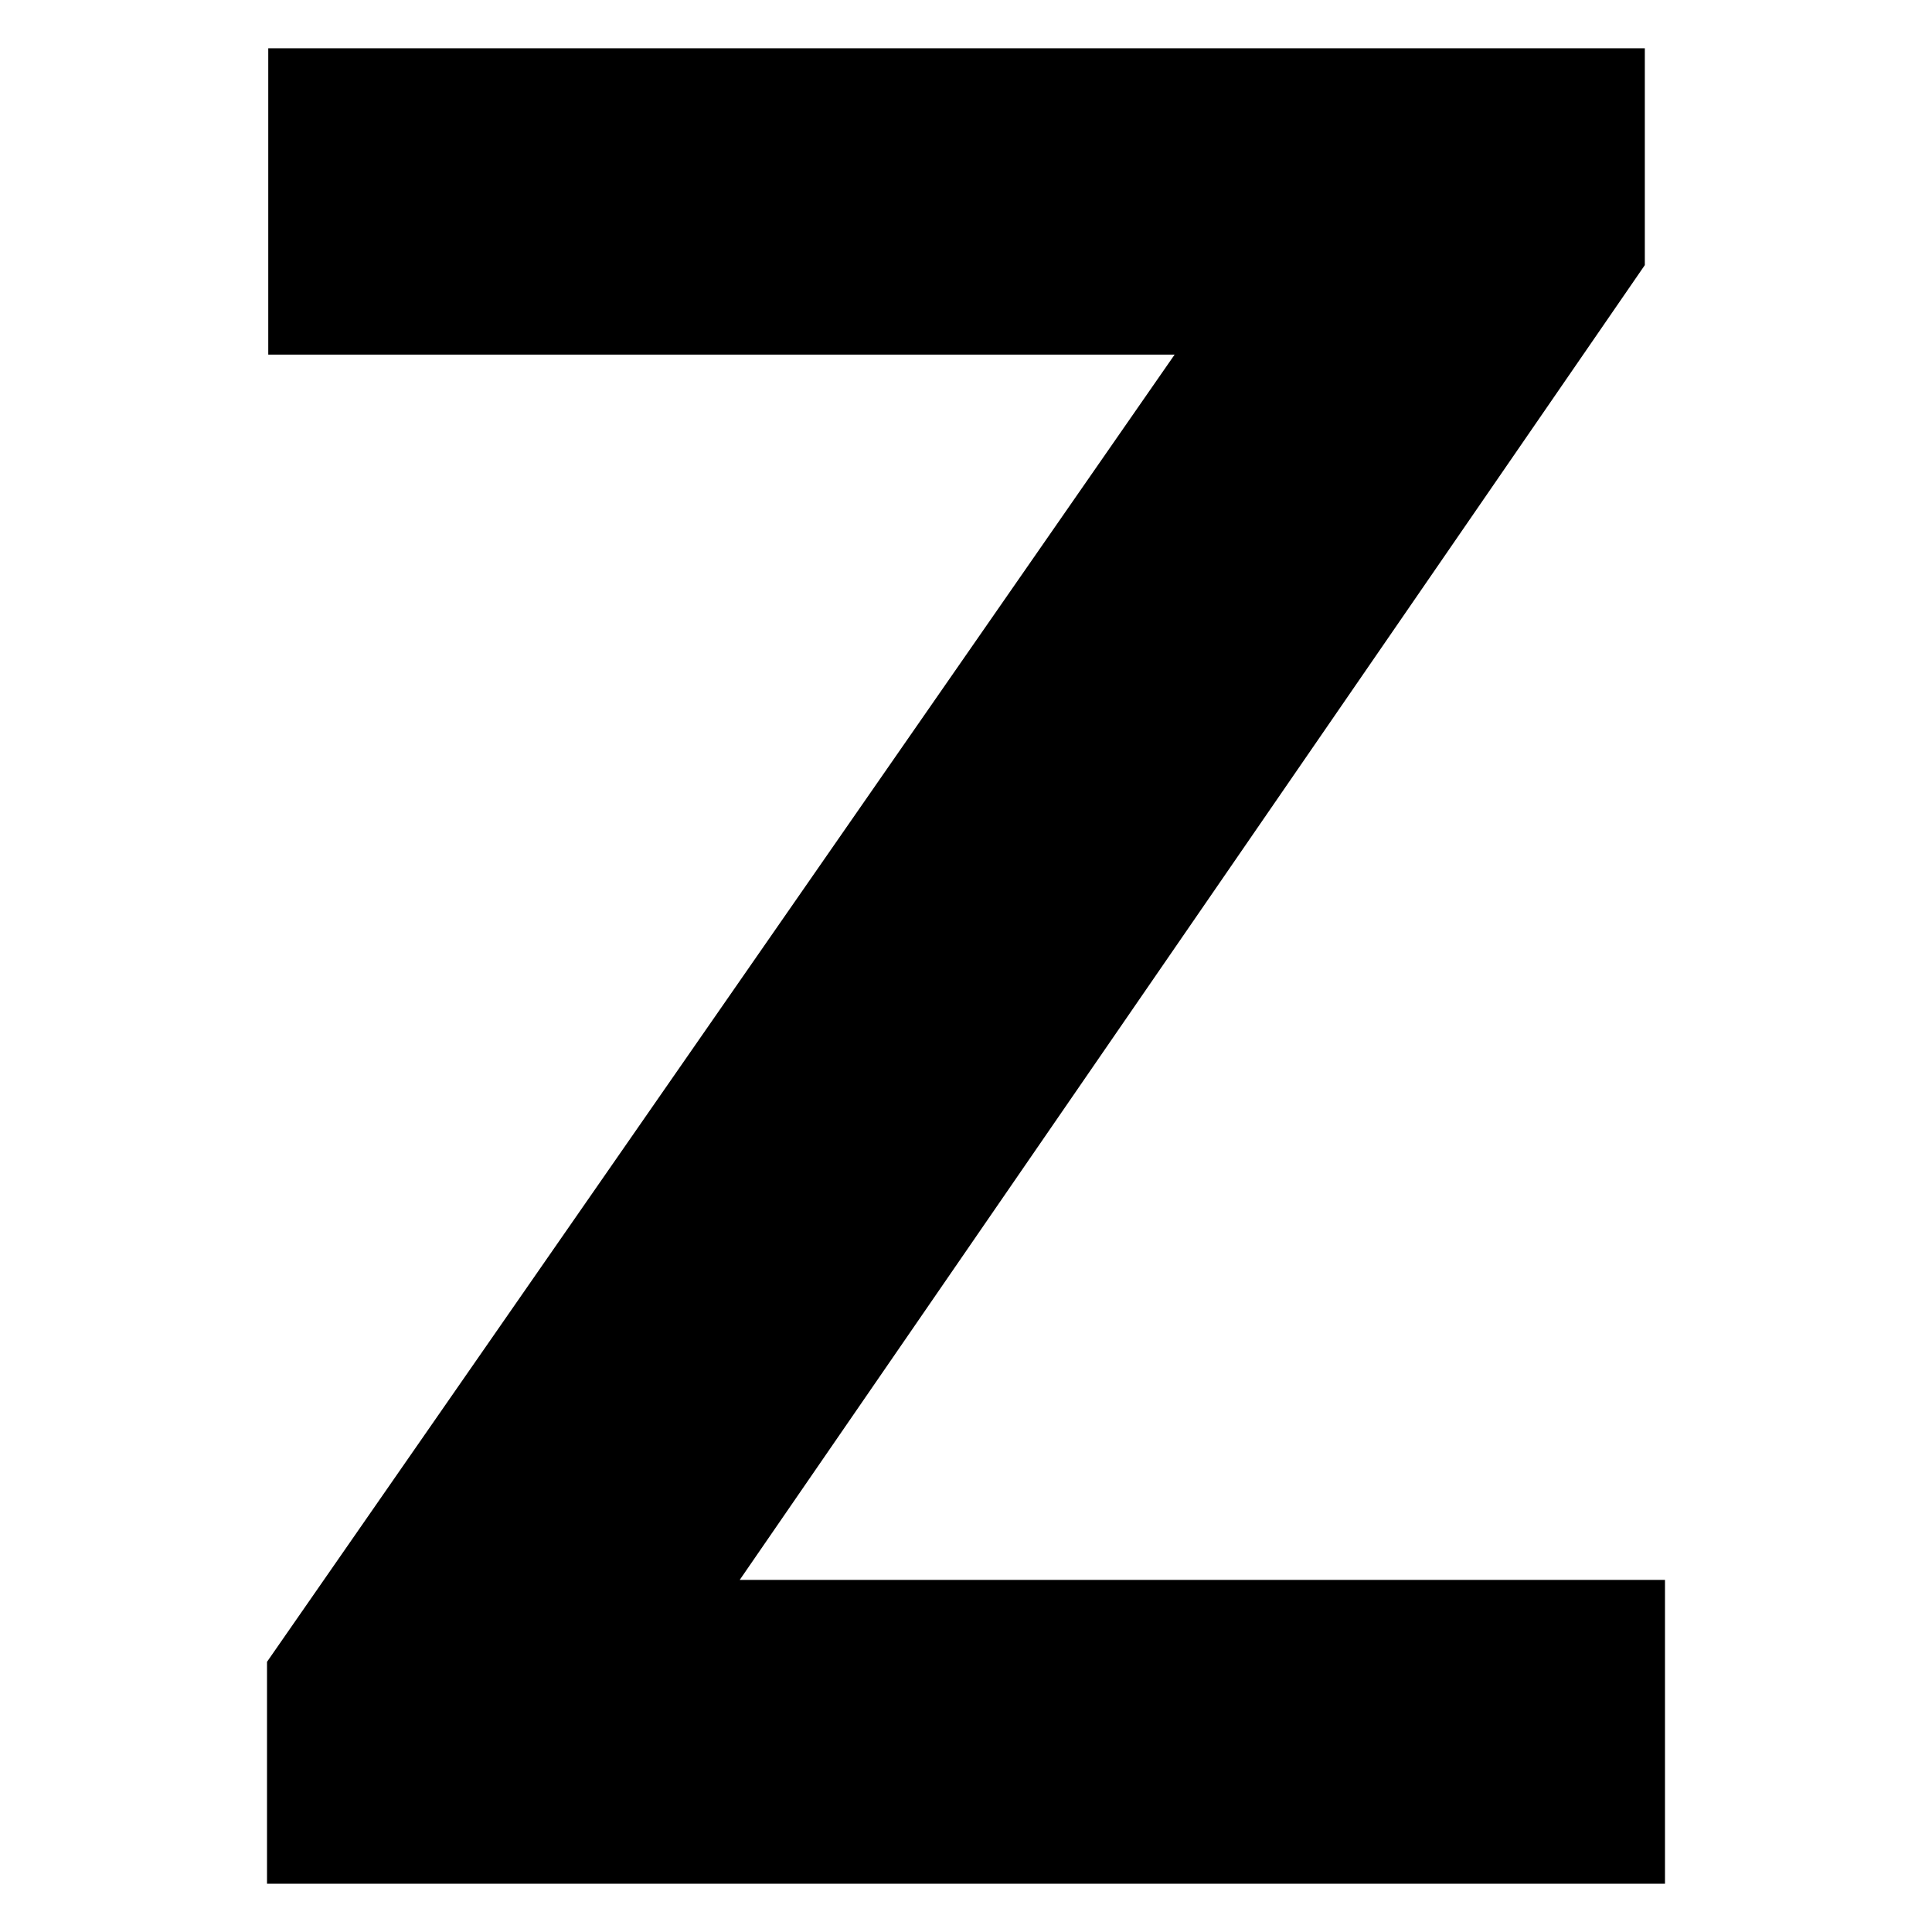 <?xml version="1.0" encoding="UTF-8" standalone="no"?>
<!-- Generator: Adobe Illustrator 15.1.0, SVG Export Plug-In . SVG Version: 6.00 Build 0)  -->

<svg
   version="1.1"
   id="Layer_1"
   x="0px"
   y="0px"
   width="283.465px"
   height="283.465px"
   viewBox="0 0 283.465 283.465"
   enable-background="new 0 0 283.465 283.465"
   xml:space="preserve"
   sodipodi:docname="z.svg"
   inkscape:version="1.2.2 (b0a8486541, 2022-12-01)"
   xmlns:inkscape="http://www.inkscape.org/namespaces/inkscape"
   xmlns:sodipodi="http://sodipodi.sourceforge.net/DTD/sodipodi-0.dtd"
   xmlns="http://www.w3.org/2000/svg"
   xmlns:svg="http://www.w3.org/2000/svg"><path
   id="path797"
   style="fill-rule:evenodd;stroke-width:7.65;stroke-linejoin:round;fill:#000000;fill-opacity:1;stroke:none"
   d="M 39.359 7.086 L 39.359 52.029 L 172.342 52.029 L 39.176 243.826 L 39.176 276.379 L 244.289 276.379 L 244.289 231.805 L 108.533 231.805 L 241.33 38.898 L 241.33 7.086 L 39.359 7.086 z " /><defs
   id="defs302"><rect
     x="-859.409"
     y="-22.878"
     width="689.982"
     height="388.812"
     id="rect288" /></defs><sodipodi:namedview
   id="namedview300"
   pagecolor="#ffffff"
   bordercolor="#000000"
   borderopacity="0.25"
   inkscape:showpageshadow="2"
   inkscape:pageopacity="0.0"
   inkscape:pagecheckerboard="0"
   inkscape:deskcolor="#d1d1d1"
   showgrid="false"
   inkscape:zoom="1.4816645"
   inkscape:cx="3.0371248"
   inkscape:cy="45.219414"
   inkscape:window-width="1920"
   inkscape:window-height="1015"
   inkscape:window-x="0"
   inkscape:window-y="0"
   inkscape:window-maximized="1"
   inkscape:current-layer="Layer_1" />

</svg>
